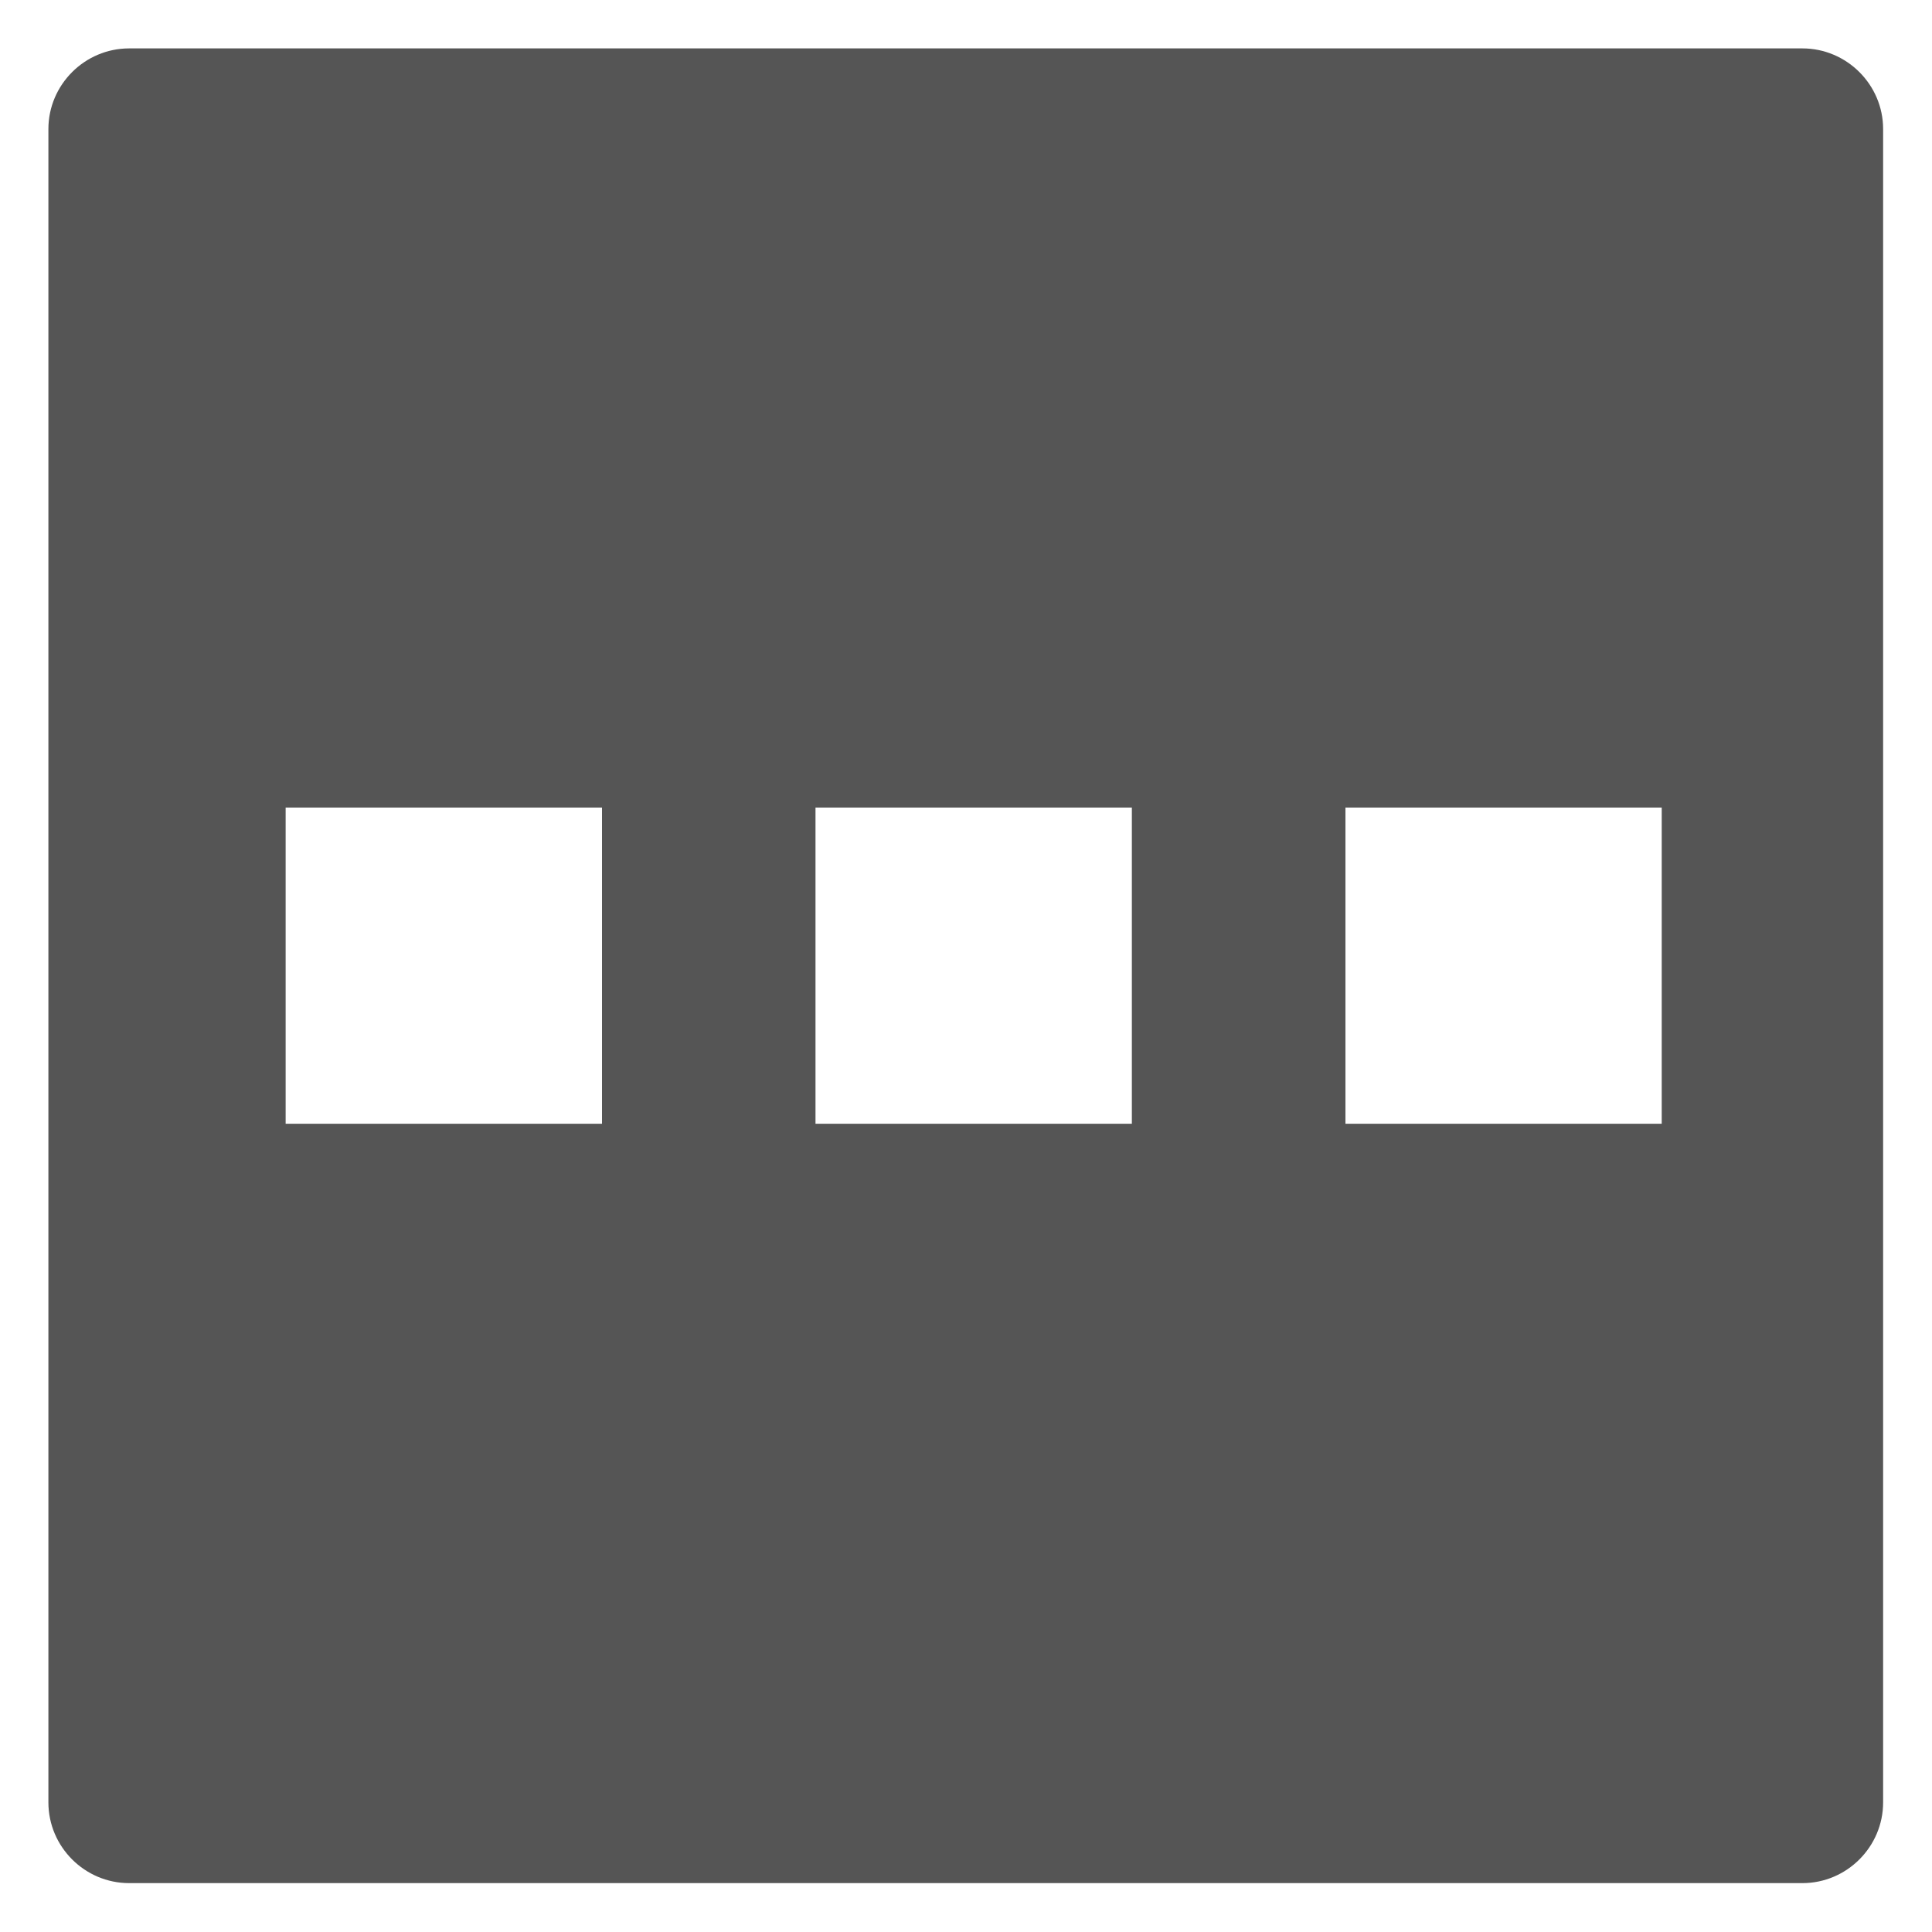 ﻿<?xml version="1.0" encoding="utf-8"?>
<svg version="1.1" xmlns:xlink="http://www.w3.org/1999/xlink" width="20px" height="20px" xmlns="http://www.w3.org/2000/svg">
  <g transform="matrix(1 0 0 1 -1325 -320 )">
    <path d="M 19.494 1.336  C 19.494 0.877  19.118 0.501  18.658 0.501  L 1.337 0.501  C 0.877 0.501  0.501 0.877  0.501 1.336  L 0.501 18.658  C 0.501 19.118  0.877 19.494  1.337 19.494  L 18.658 19.494  C 19.118 19.494  19.494 19.118  19.494 18.658  L 19.494 1.336  Z M 6.232 11.633  L 2.957 11.633  L 2.957 8.36  L 6.232 8.36  L 6.232 11.633  Z M 11.717 8.36  L 11.717 11.633  L 8.442 11.633  L 8.442 8.36  L 11.717 8.36  Z M 17.202 11.633  L 13.928 11.633  L 13.928 8.36  L 17.202 8.36  L 17.202 11.633  Z " fill-rule="nonzero" fill="#555555" stroke="none" transform="matrix(1 0 0 1 1325 320 )" />
  </g>
</svg>